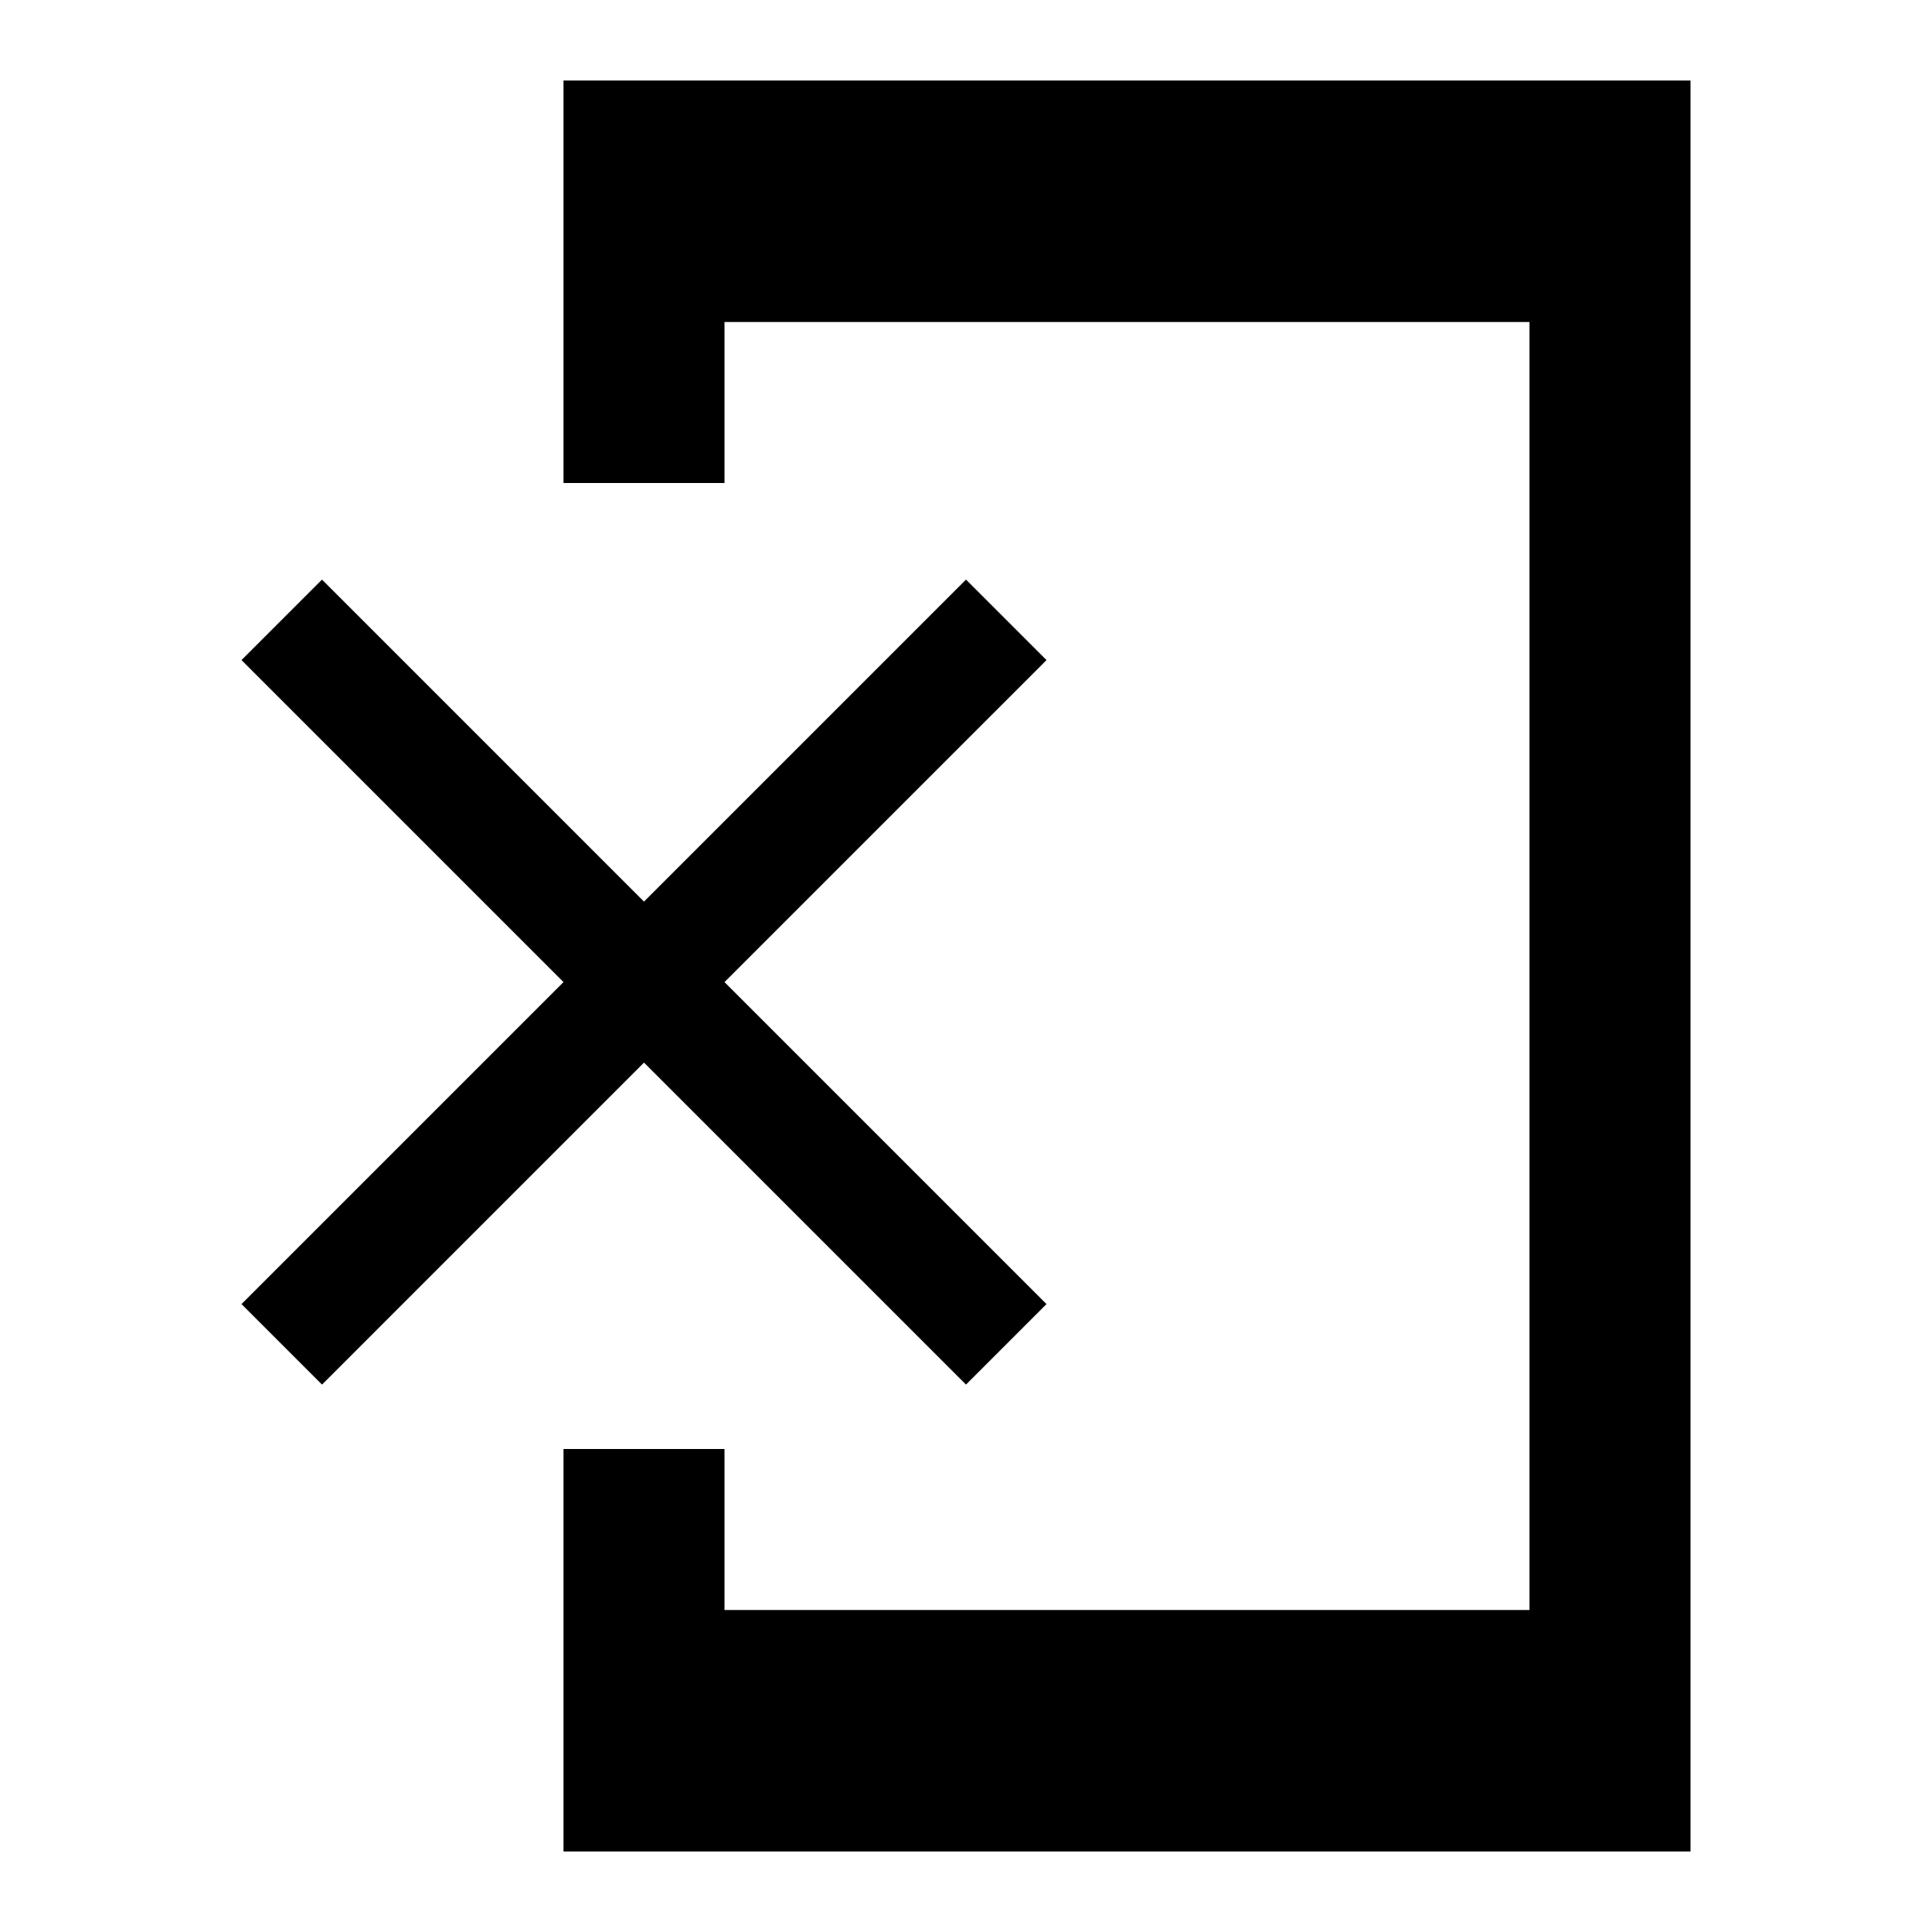 <svg width="24" height="24" viewBox="0 0 24 24" fill="none" xmlns="http://www.w3.org/2000/svg">
<g clip-path="url(#clip0_401_44399)">
<path d="M13 8.2L12 7.2L8 11.2L4 7.2L3 8.2L7 12.2L3 16.2L4 17.2L8 13.2L12 17.2L13 16.2L9 12.2L13 8.2ZM21 1H7V6H9V4H19V20H9V18H7V23H21V1Z" fill="black"/>
</g>
<defs>
<clipPath id="clip0_401_44399">
<rect width="24" height="24" fill="white"/>
</clipPath>
</defs>
</svg>
